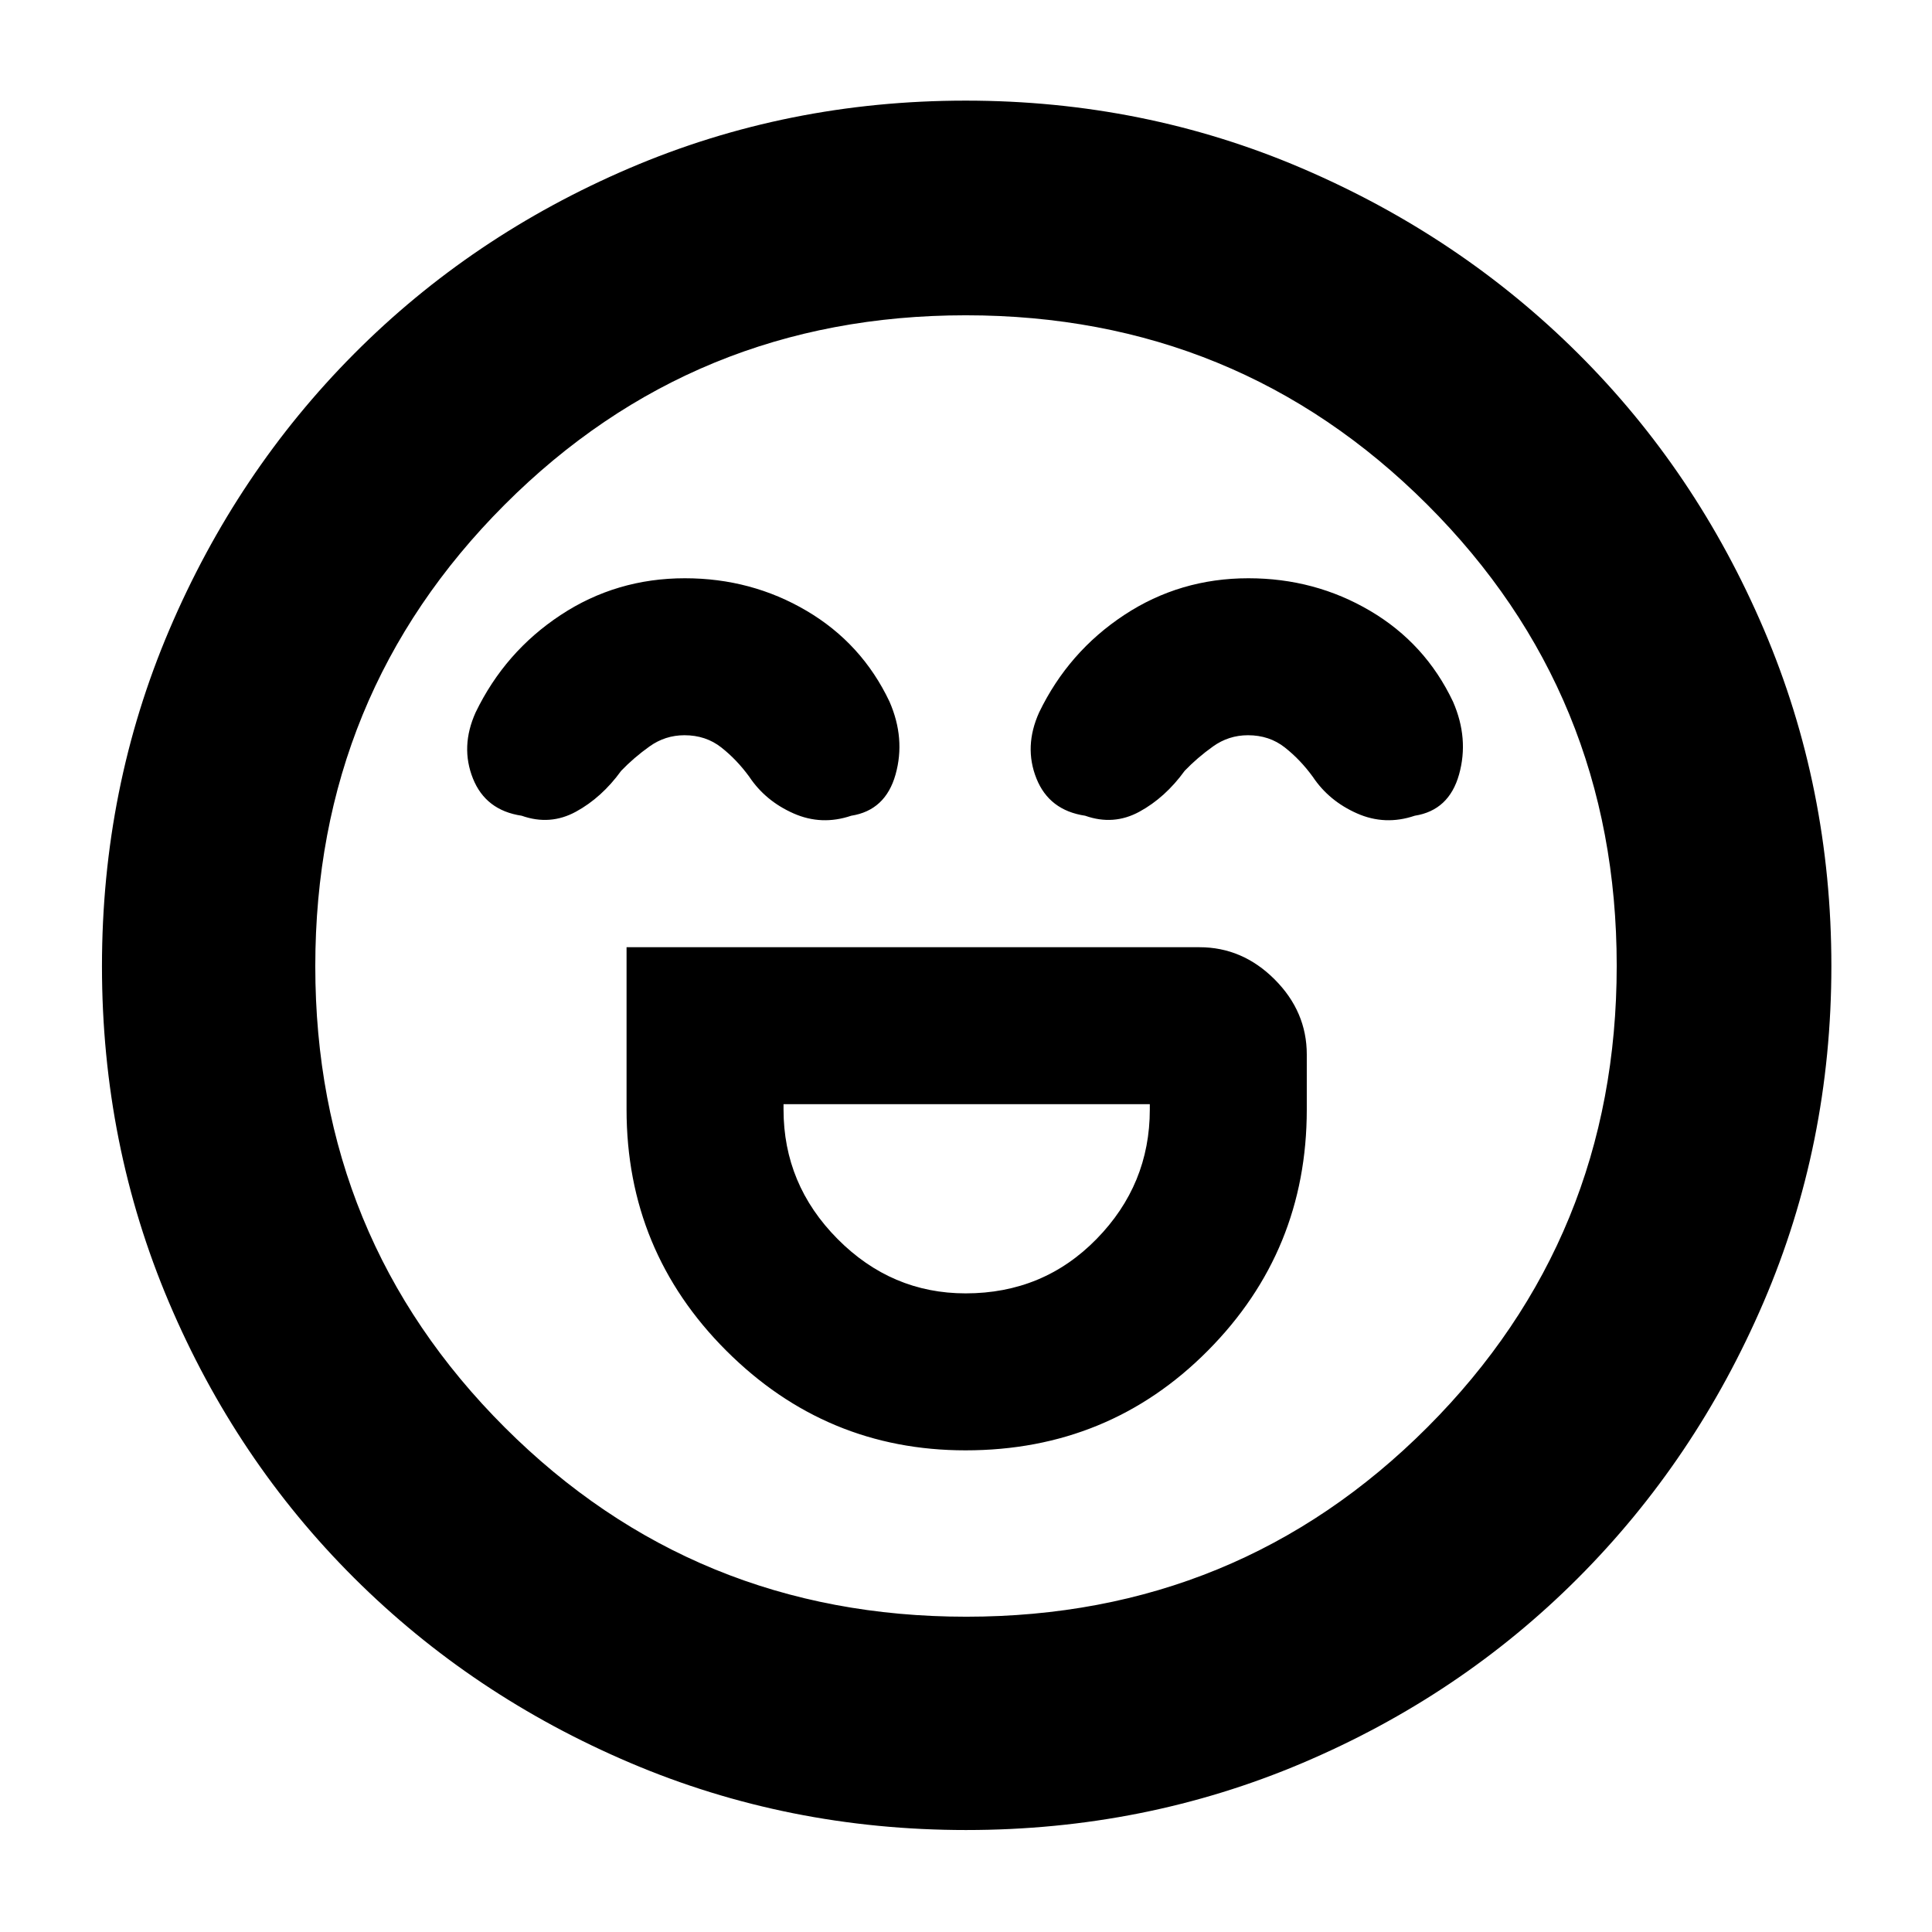 <svg xmlns="http://www.w3.org/2000/svg" height="40" viewBox="0 96 960 960" width="40"><path d="M311.333 566.667v80.666q0 70.275 49.541 119.804 49.541 49.53 118.896 49.53 71.23 0 120.397-49.53 49.166-49.529 49.166-119.804V620q0-21.367-15.983-37.35T596 566.667H311.333Zm168.498 172q-36.831 0-63.664-27.04-26.834-27.04-26.834-64.294v-2.666h182v2.666q0 37.254-26.435 64.294-26.436 27.04-65.067 27.04ZM340.323 383.333q-34.036 0-61.735 18.272-27.699 18.272-42.255 48.395-7.666 17-1.333 32.833 6.333 15.834 24.217 18.5 14.116 5 26.95-2 12.833-7 22.5-20.333 6.25-6.506 14.053-12.086 7.804-5.581 17.399-5.581 10.595 0 18.322 6.094 7.726 6.094 13.892 14.573 8 12 21.945 18.167 13.944 6.166 28.693 1.166Q440 498.667 445 480.833q5-17.833-3-36.166-13.701-28.93-41.171-45.132-27.469-16.202-60.506-16.202Zm280 0q-34.036 0-61.735 18.272-27.699 18.272-42.255 48.395-7.666 17-1.333 32.833 6.333 15.834 24.217 18.5 14.116 5 26.95-2 12.833-7 22.5-20.333 6.25-6.506 14.053-12.086 7.804-5.581 17.399-5.581 10.595 0 18.322 6.094 7.726 6.094 13.892 14.573 8 12 21.945 18.167 13.944 6.166 28.693 1.166Q720 498.667 725 480.833q5-17.833-3-36.166-13.701-28.93-41.171-45.132-27.469-16.202-60.506-16.202ZM480.092 1005.33q-88.582 0-167.047-33.416-78.466-33.418-137.144-91.898-58.677-58.48-91.956-136.911-33.278-78.431-33.278-167.013 0-88.582 33.419-167.047 33.418-78.466 91.793-137.179 58.375-58.712 136.855-92.289Q391.215 146 479.852 146q88.638 0 167.182 33.666 78.545 33.665 137.208 92.091 58.663 58.427 92.21 136.977Q910 487.283 910 576q0 88.674-33.717 167.129-33.717 78.454-92.232 137.051-58.515 58.596-136.946 91.875-78.431 33.275-167.013 33.275ZM480 576Zm.12 323.334q135.13 0 229.172-94.162 94.042-94.163 94.042-229.292 0-135.13-94.162-229.172-94.163-94.042-229.292-94.042-135.13 0-229.172 94.162-94.042 94.163-94.042 229.292 0 135.13 94.162 229.172 94.163 94.042 229.292 94.042Z"/></svg>